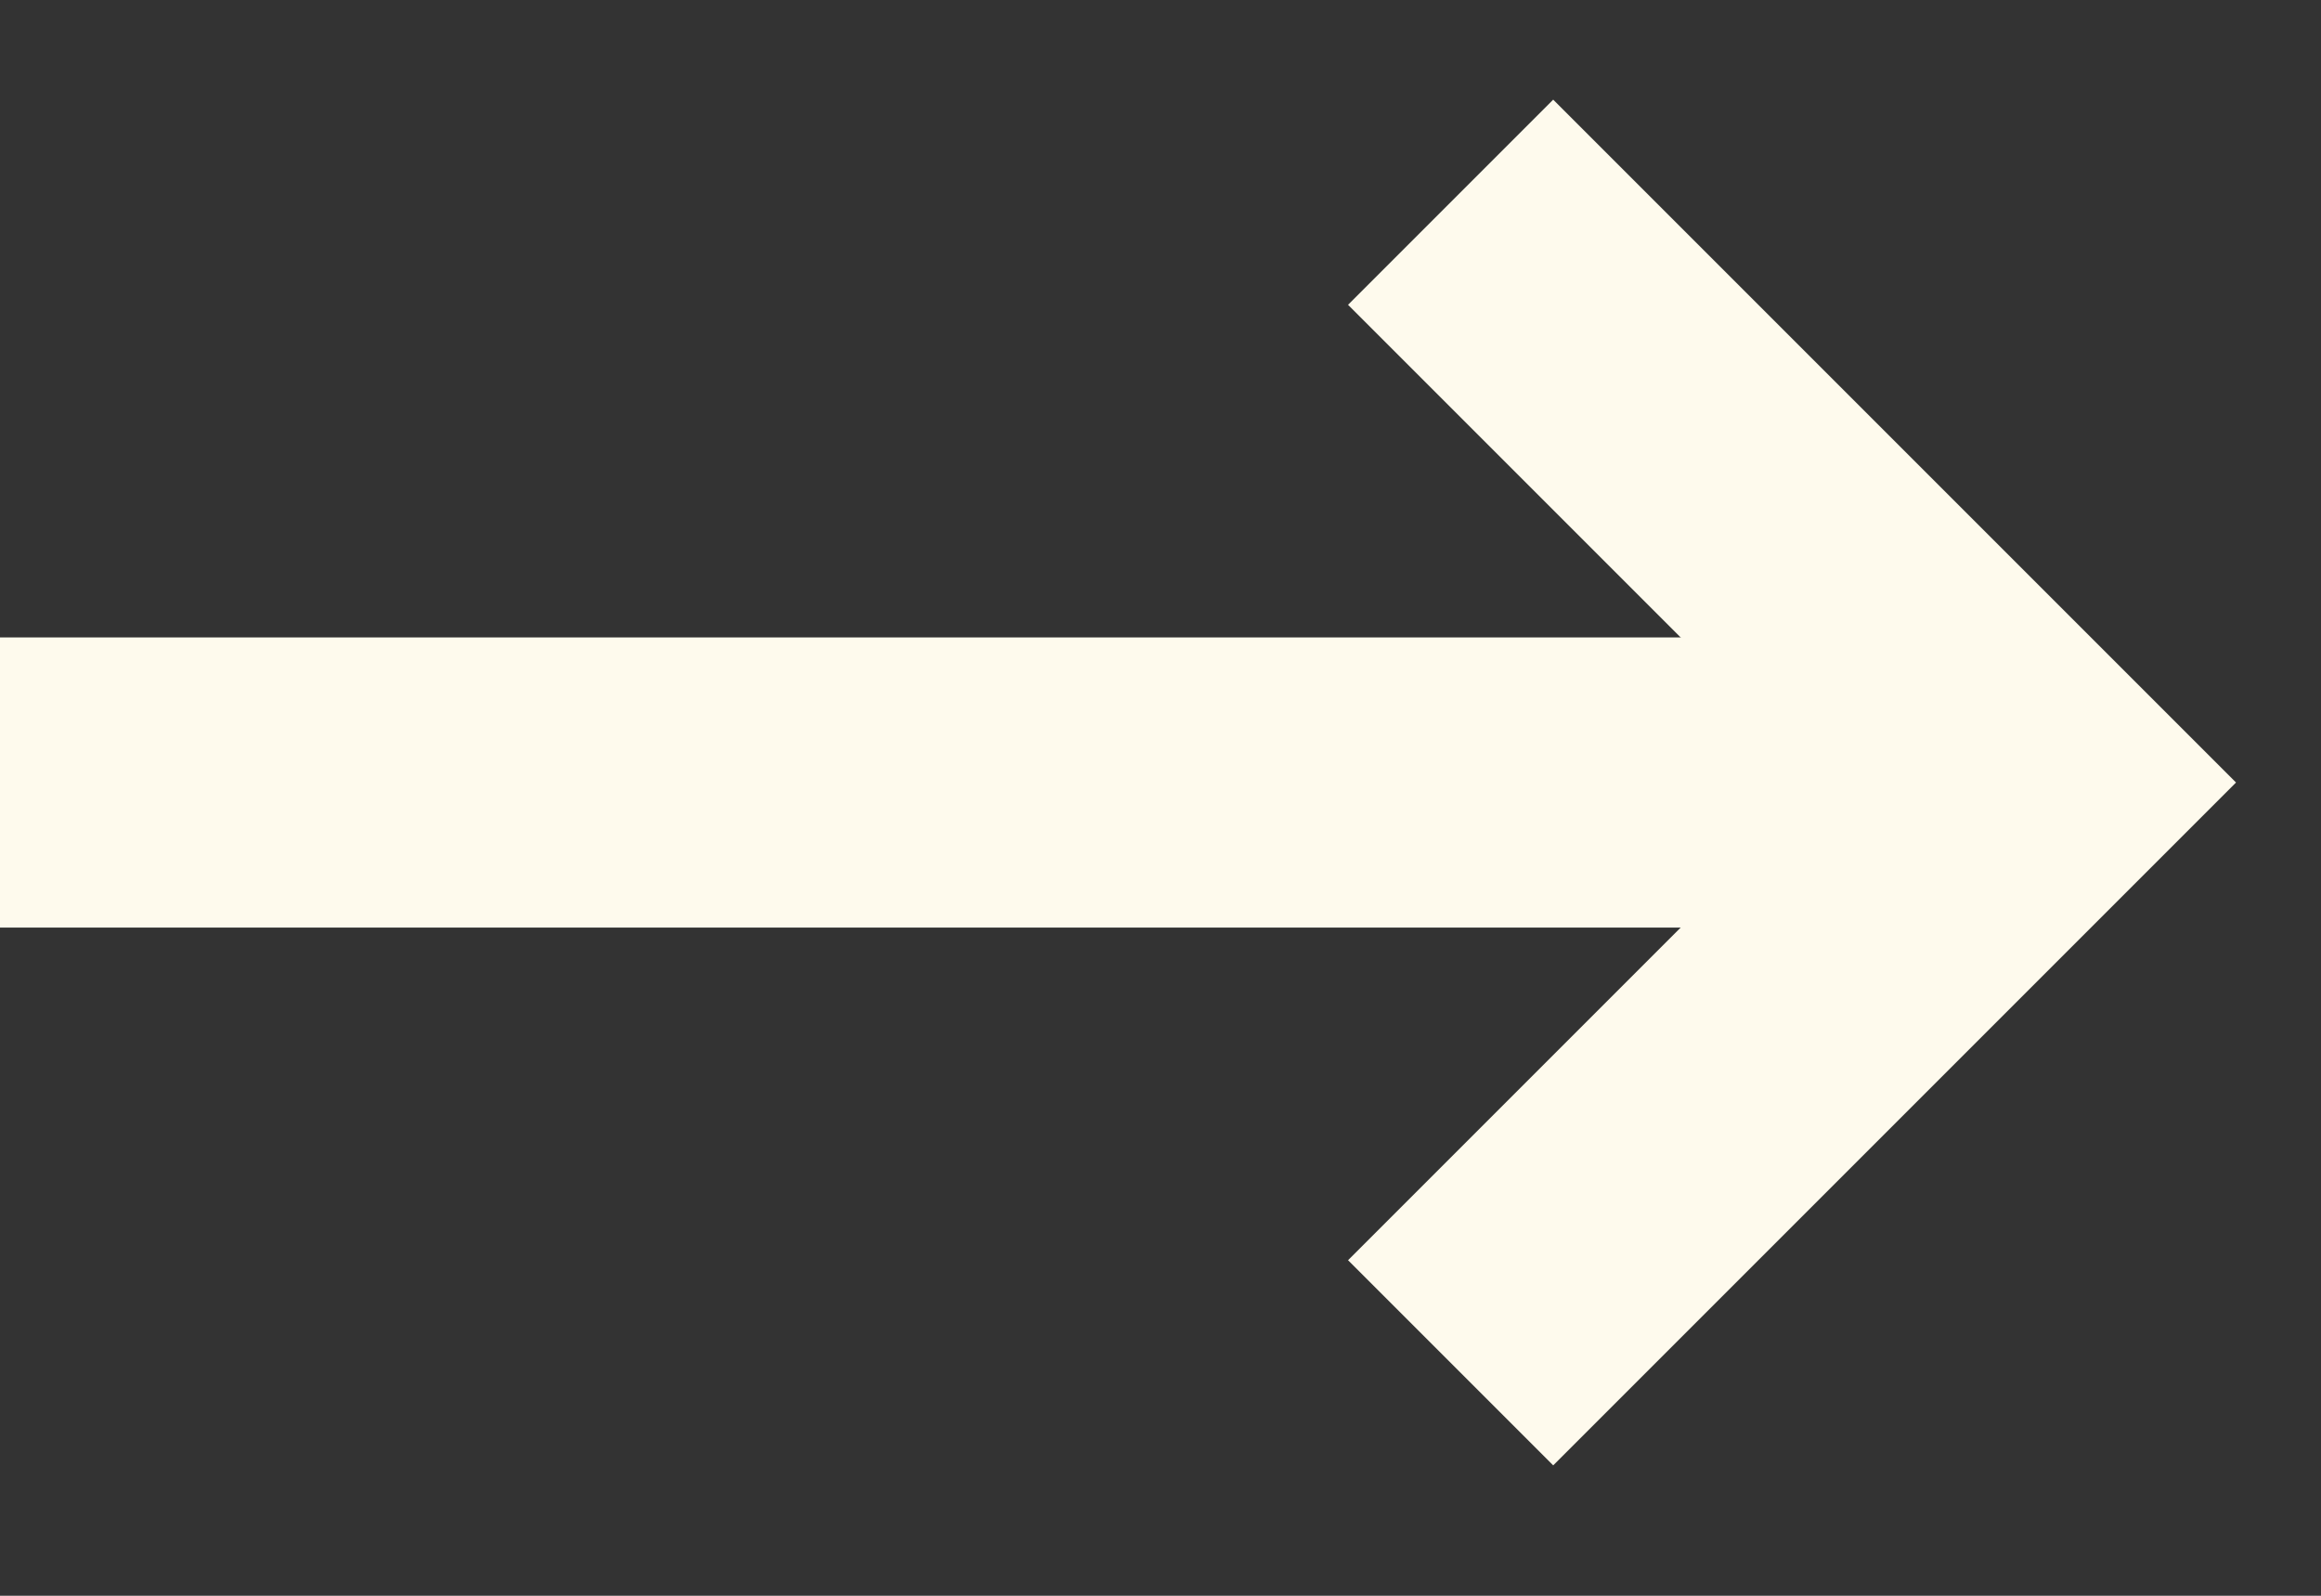 <svg width="16" height="11" viewBox="0 0 16 11" fill="none" xmlns="http://www.w3.org/2000/svg">
<rect x="0" y="0" width="16" height="11" fill="#333333" stroke="none"/>
<path d="M10 1.394L14 5.394L10 9.394" stroke="#FEFAED" stroke-width="2" stroke-miterlimit="10"/>
<line x1="13" y1="5.394" y2="5.394" stroke="#FEFAED" stroke-width="2"/>
</svg>
